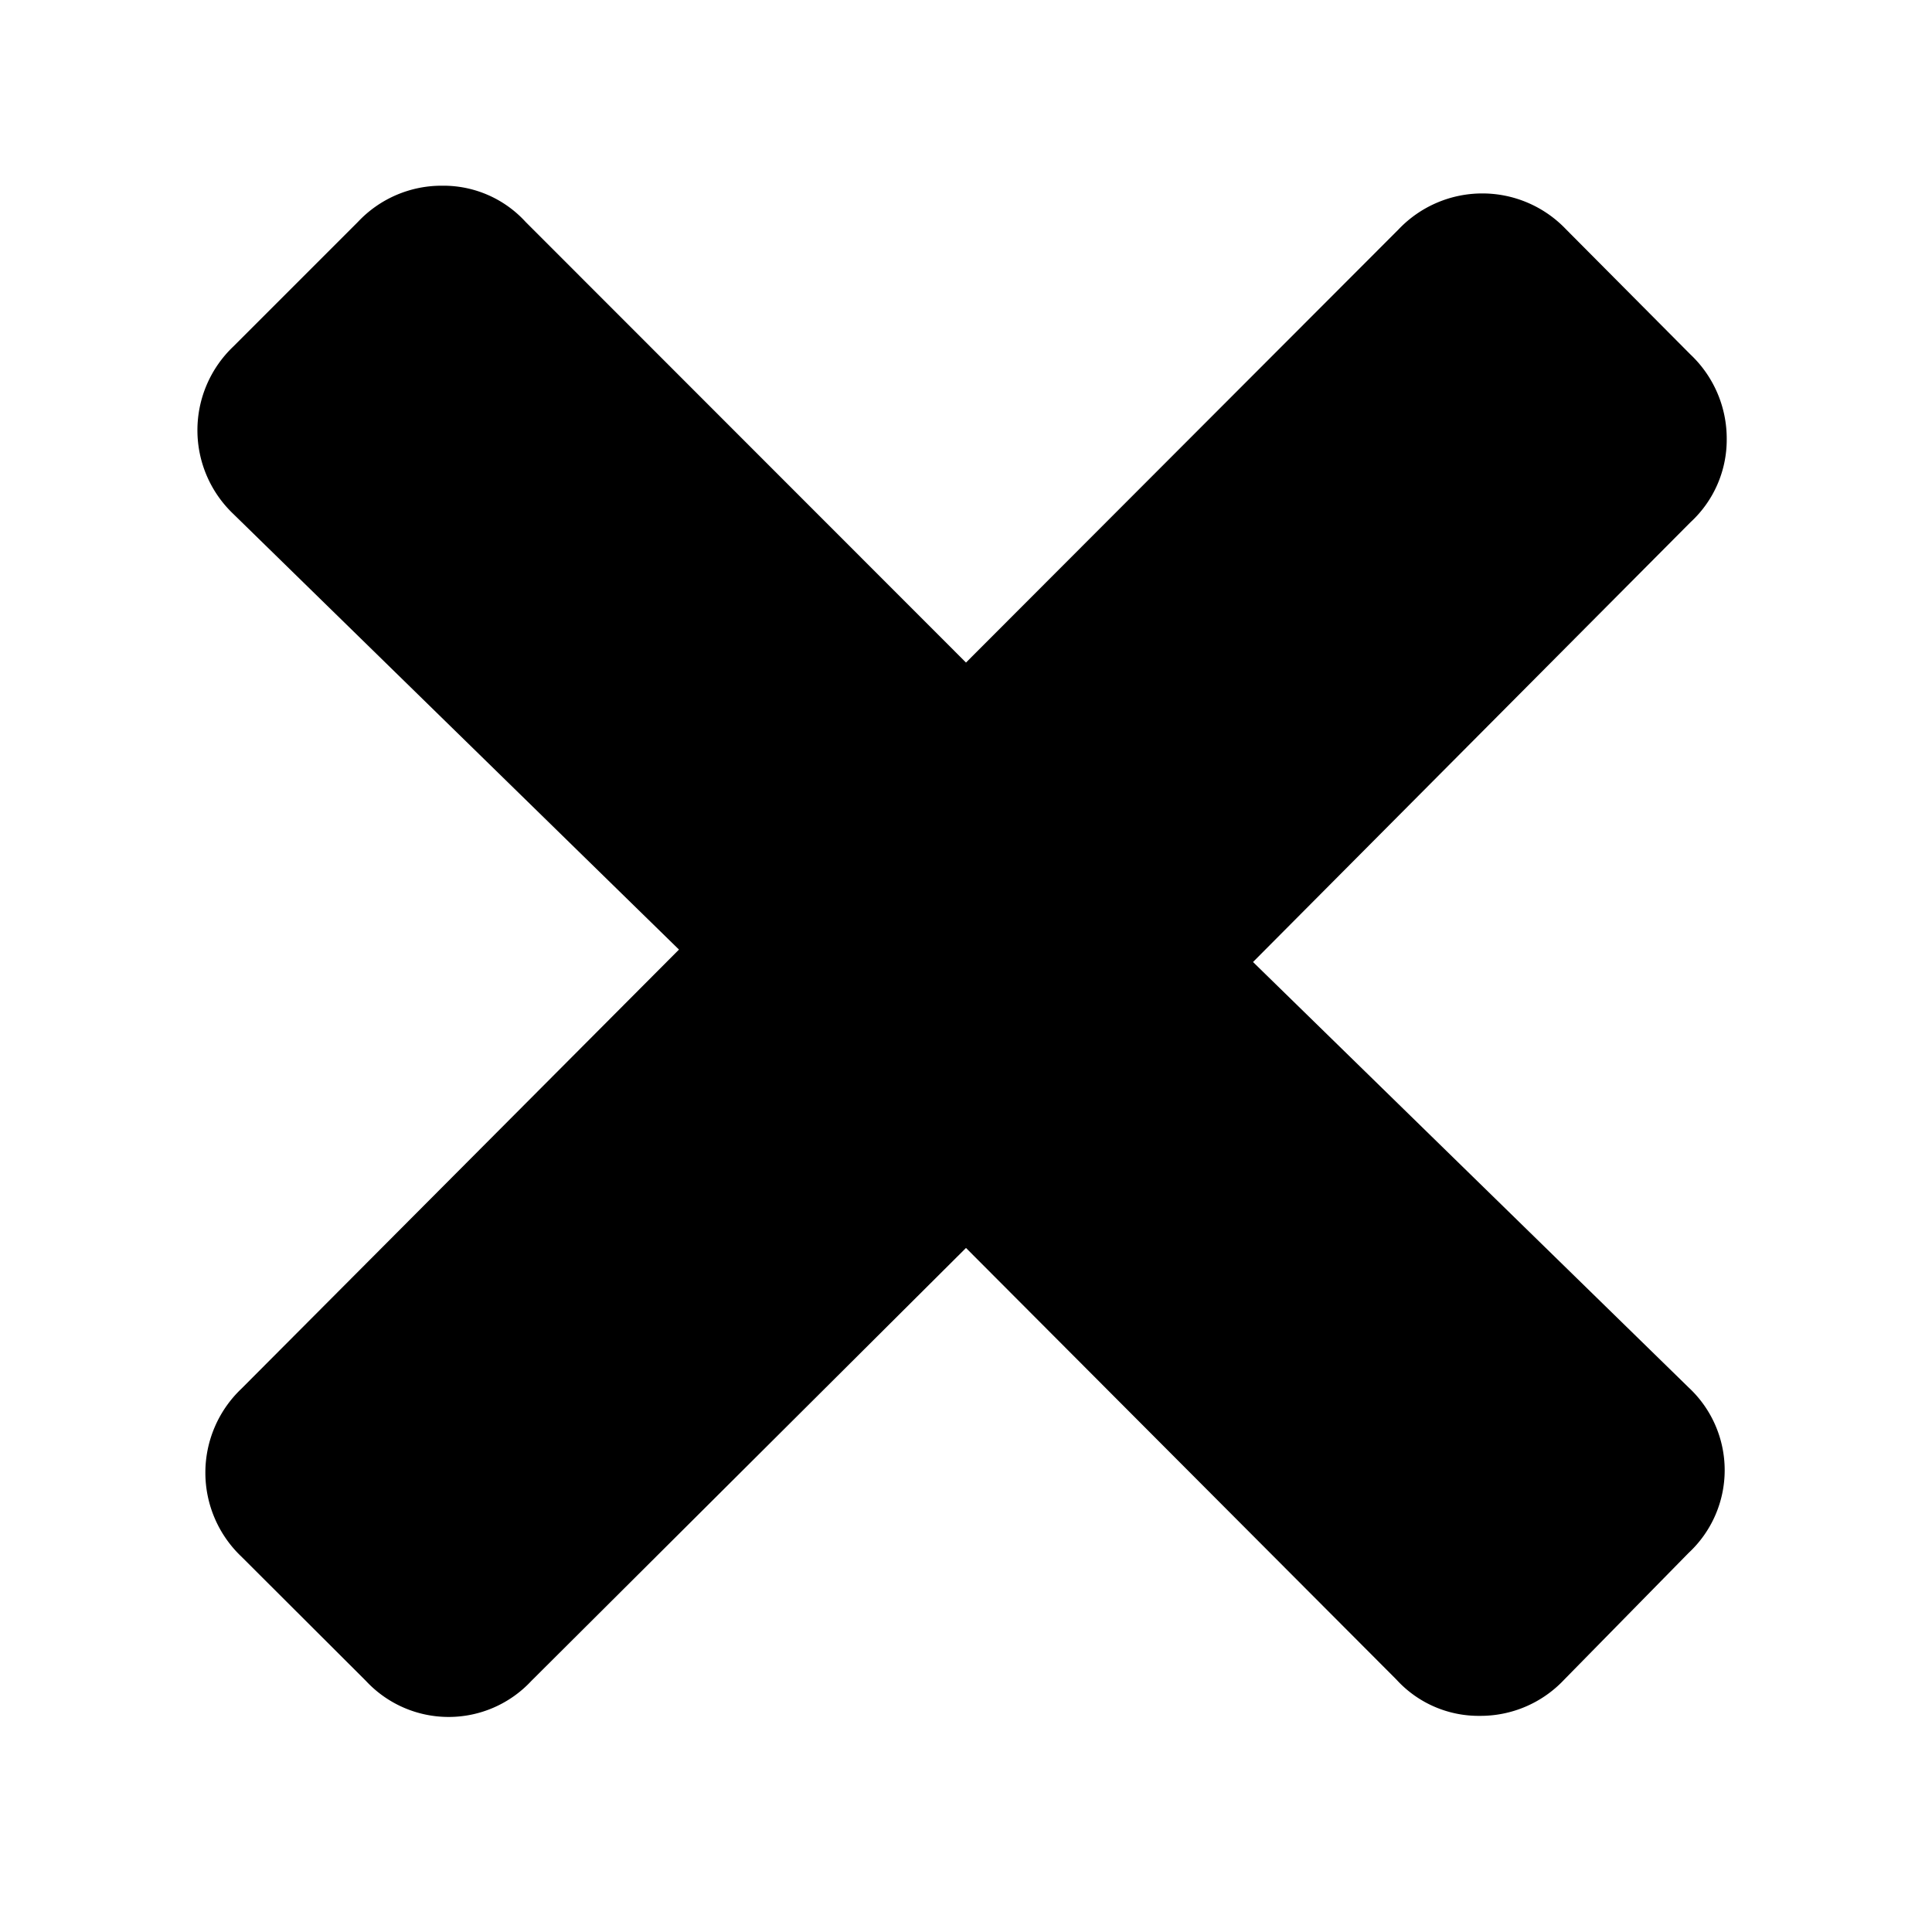 <svg xmlns="http://www.w3.org/2000/svg" viewBox="0 0 16 16" class="symbol"><title>x</title><path d="M13.985 11.491a.935.935 0 0 1 0 1.369l-1.031 1.05a.95.95 0 0 1-.7.3.921.921 0 0 1-.689-.3L8 10.335l-3.6 3.586a.935.935 0 0 1-1.369 0L2 12.892A.959.959 0 0 1 2 11.5l3.623-3.636-3.69-3.607a.957.957 0 0 1 0-1.388l1.031-1.031a.95.95 0 0 1 .7-.3.921.921 0 0 1 .689.3L8 5.487 11.582 1.9a.957.957 0 0 1 1.388 0L14 2.936a.958.958 0 0 1 .3.7.929.929 0 0 1-.3.689l-3.623 3.642 3.608 3.524z" data-name="Layer 1"/></svg>